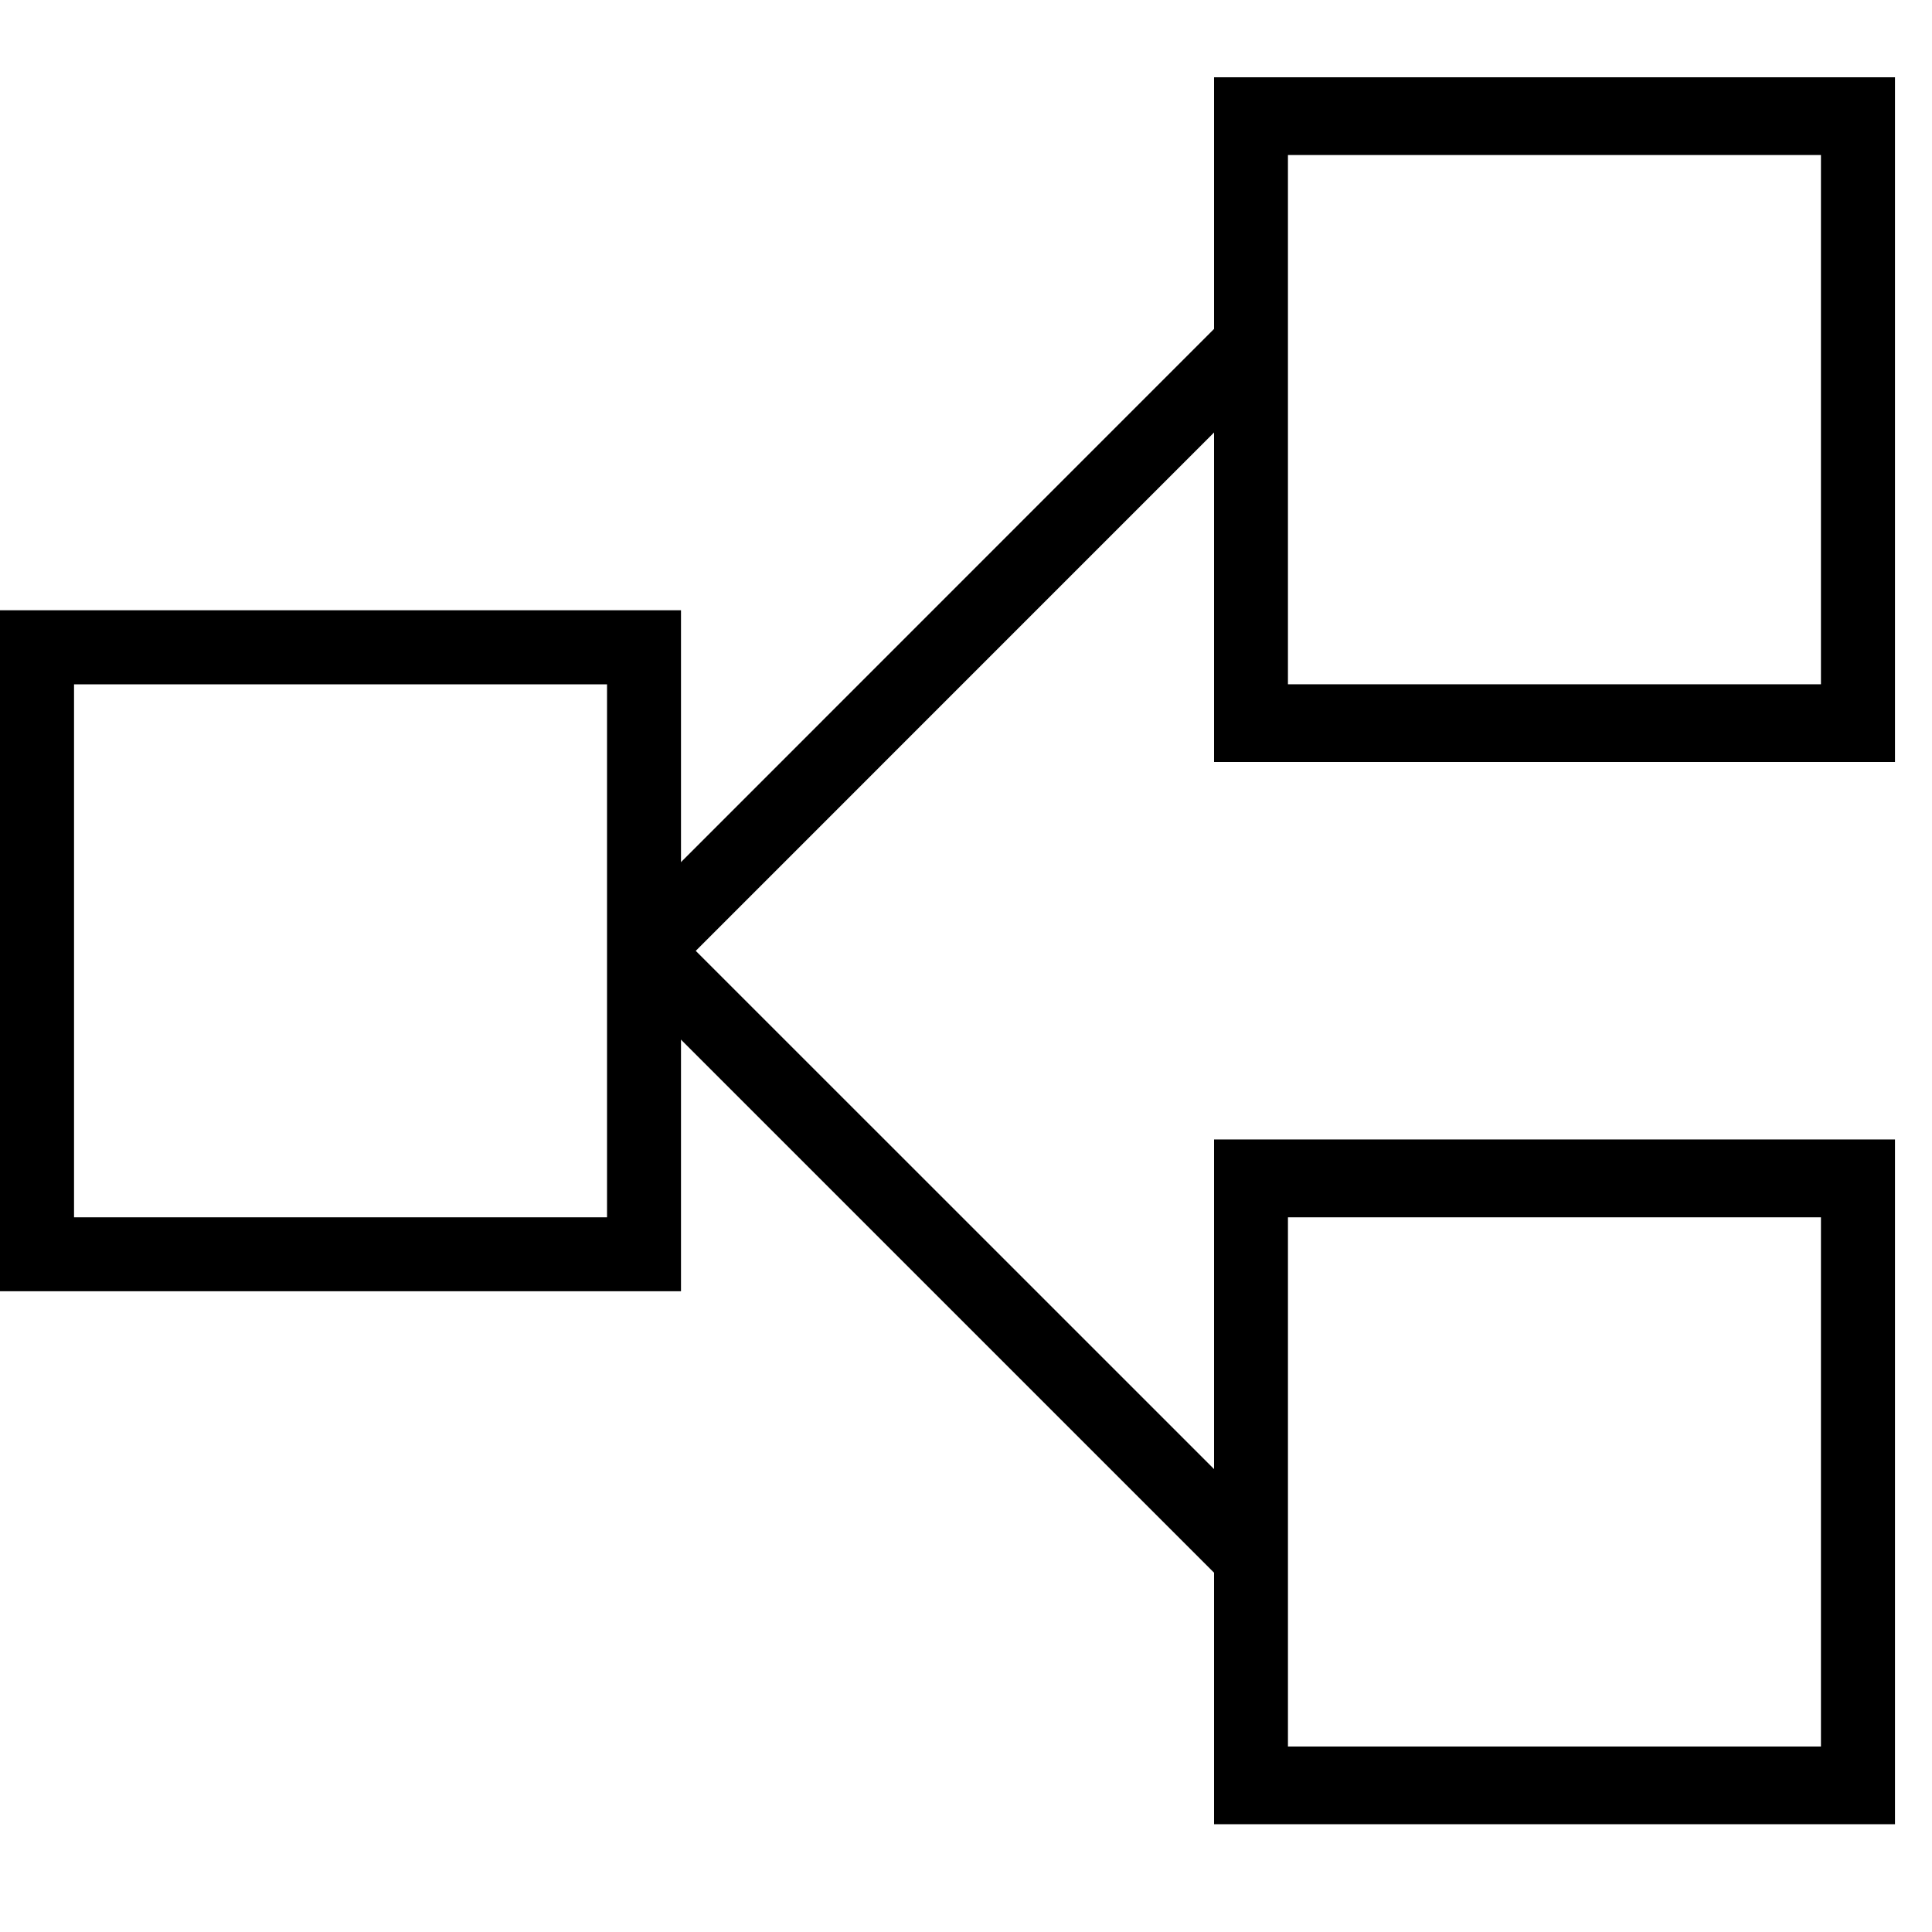 <svg xmlns="http://www.w3.org/2000/svg" viewBox="0 0 25 25"><path d="M.958 8.855h6.897v6.897H.958V8.855Zm7.854 7.854V7.897H0v8.812h8.813Zm7.854-14.703h6.897v6.849h-6.897V2.006Zm7.855 7.854V1H15.71v8.86h8.812Zm-7.855 5.892h6.897V22.6h-6.897v-6.848Zm7.855 7.853v-8.86H15.71v8.86h8.812Z"></path><path d="m8.813 12.495-.67-.67 7.566-7.568.67.67-7.567 7.568Z"></path><path d="M15.709 20.35 8.14 12.781l.67-.67 7.568 7.567-.67.67Z"></path></svg>